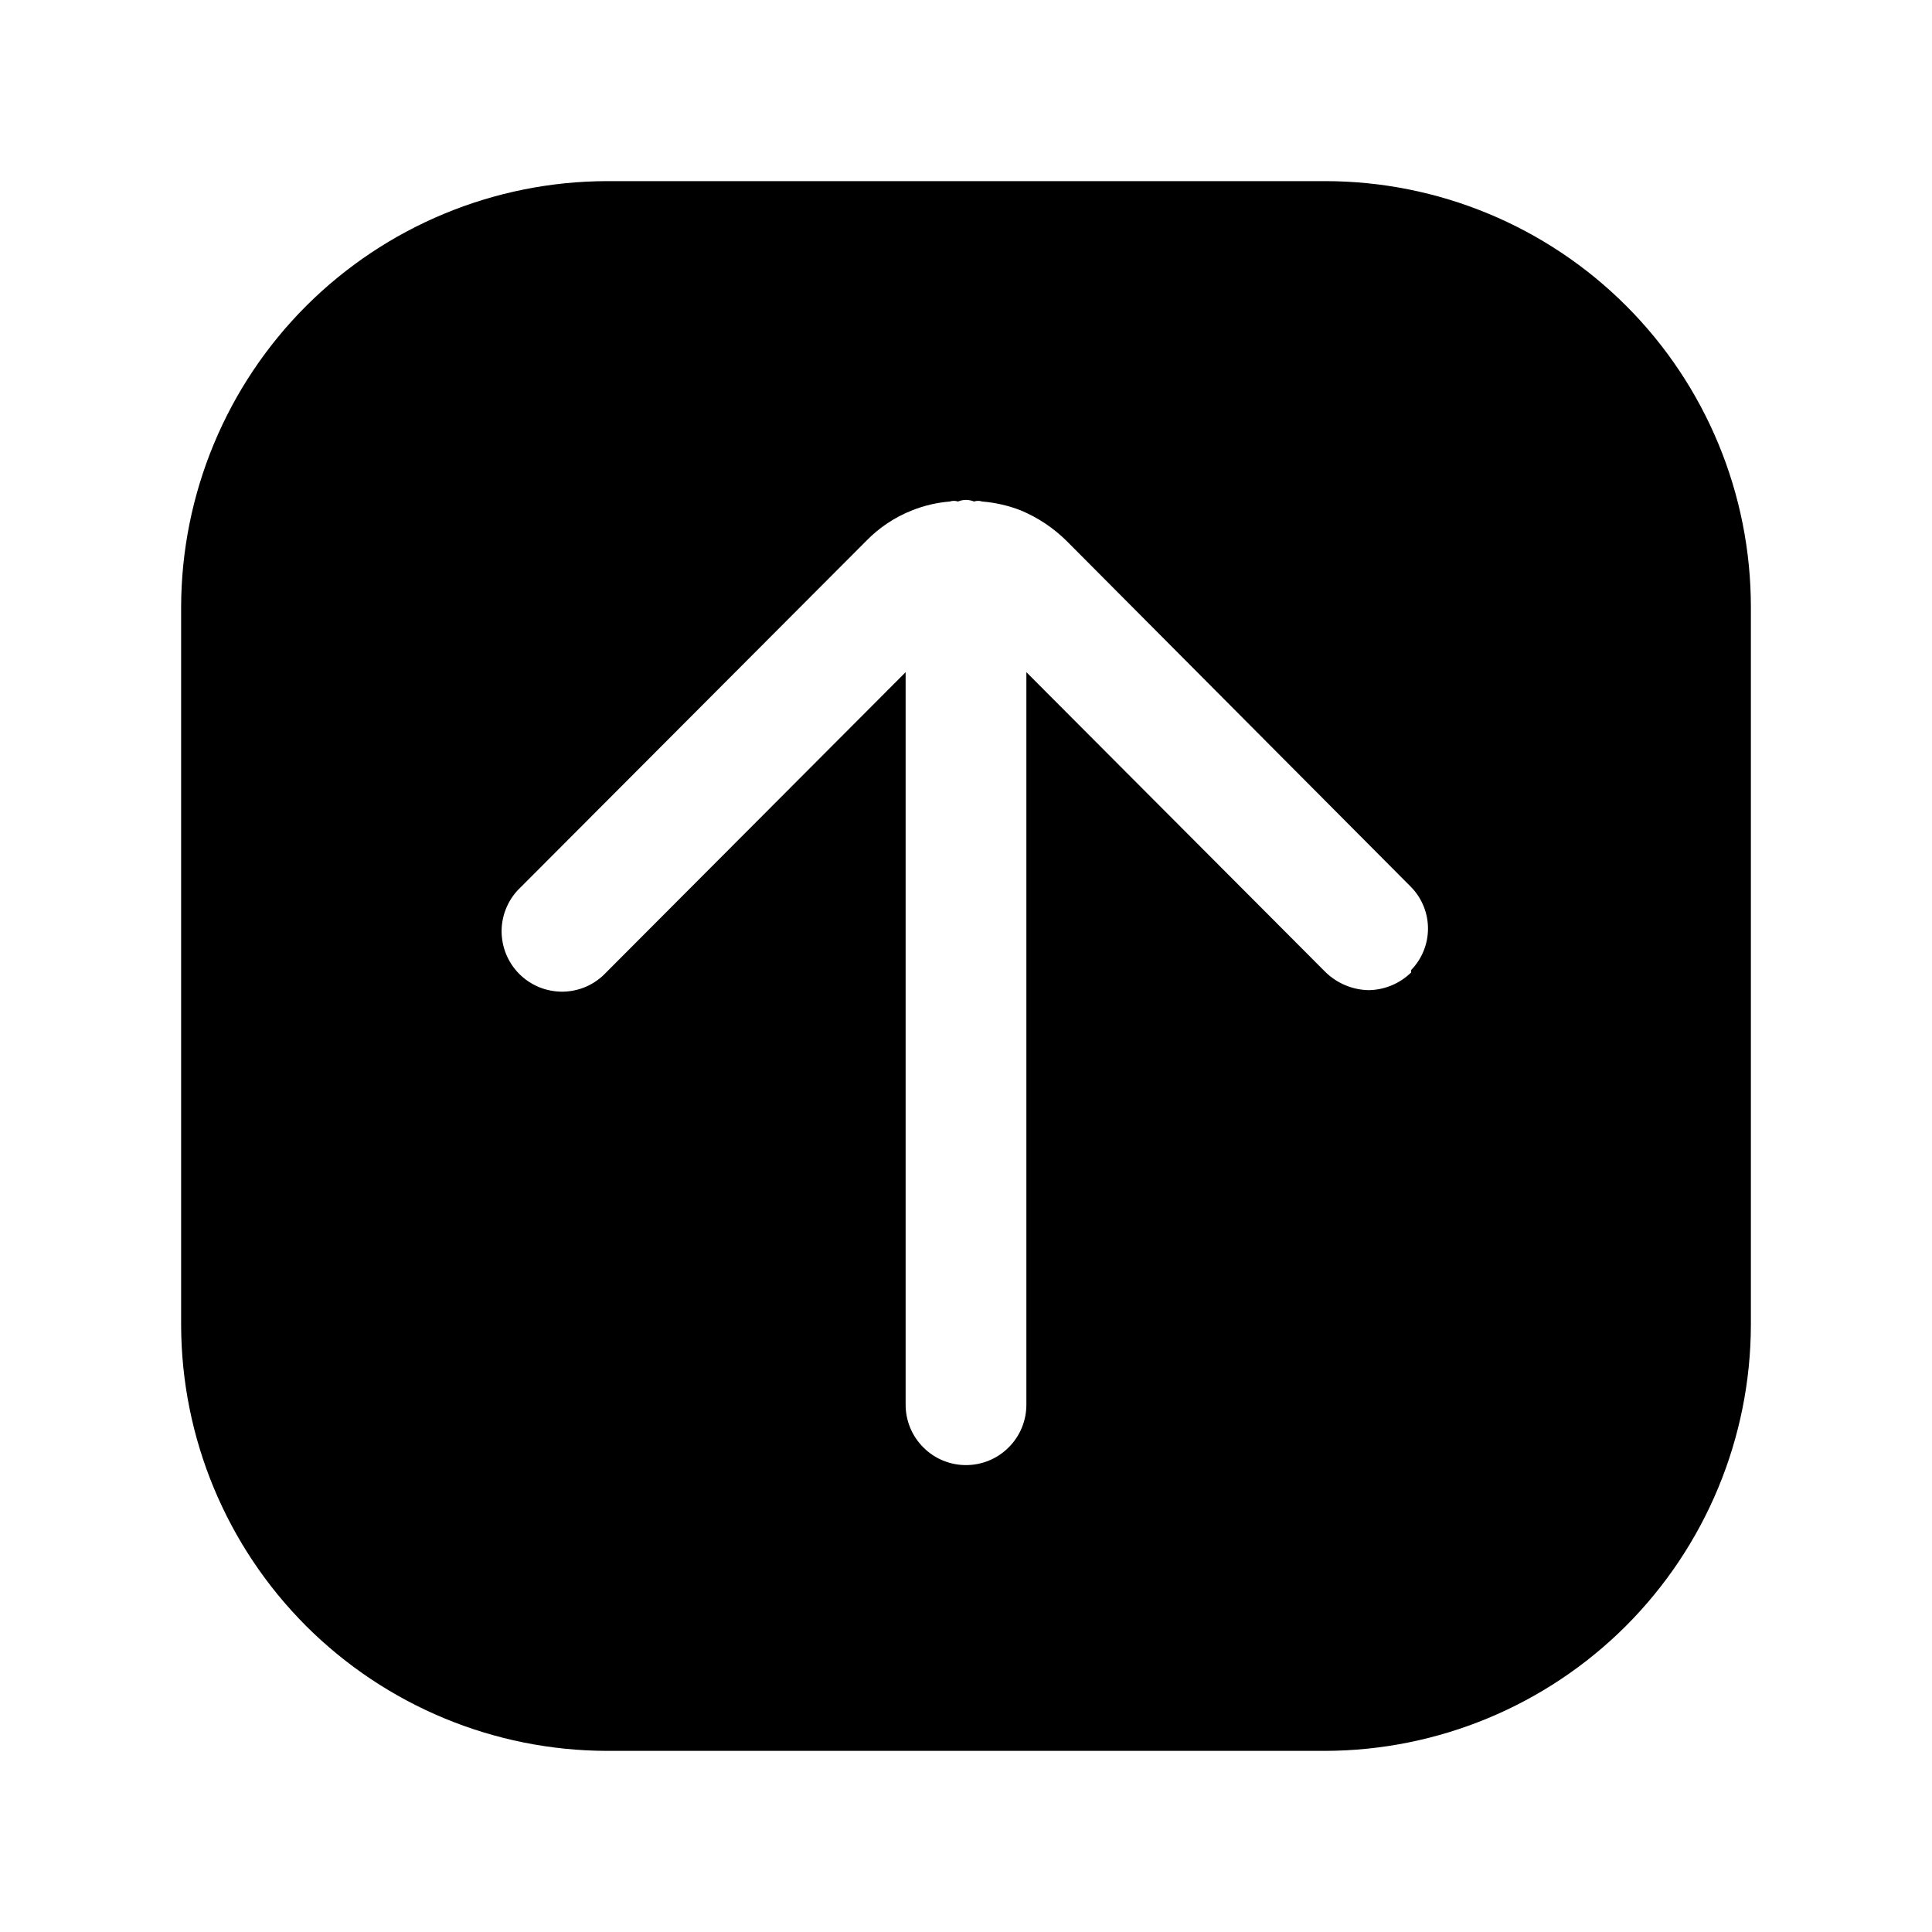 <svg width="24" height="24" viewBox="0 0 24 24" fill="none" xmlns="http://www.w3.org/2000/svg">
<path d="M16.46 2.25H7.54C6.138 2.253 4.794 2.811 3.802 3.802C2.811 4.794 2.253 6.138 2.25 7.54V16.46C2.253 17.862 2.811 19.206 3.802 20.198C4.794 21.189 6.138 21.747 7.54 21.75H16.46C17.862 21.747 19.206 21.189 20.198 20.198C21.189 19.206 21.747 17.862 21.75 16.46V7.54C21.75 6.137 21.193 4.791 20.201 3.799C19.209 2.807 17.863 2.25 16.46 2.25ZM17.53 12.08C17.388 12.219 17.198 12.298 17 12.3C16.802 12.296 16.613 12.217 16.47 12.08L12.75 8.35V17.45C12.75 17.649 12.671 17.84 12.53 17.98C12.39 18.121 12.199 18.2 12 18.2C11.801 18.2 11.61 18.121 11.47 17.98C11.329 17.84 11.25 17.649 11.25 17.45V8.35L7.53 12.08C7.461 12.154 7.378 12.213 7.287 12.254C7.194 12.295 7.095 12.317 6.995 12.319C6.894 12.32 6.794 12.302 6.7 12.264C6.607 12.226 6.522 12.17 6.451 12.099C6.38 12.028 6.324 11.943 6.286 11.85C6.248 11.756 6.23 11.656 6.231 11.556C6.233 11.455 6.255 11.355 6.296 11.264C6.337 11.171 6.396 11.089 6.47 11.02L10.76 6.72C10.921 6.554 11.115 6.425 11.33 6.34C11.48 6.28 11.639 6.243 11.8 6.23C11.832 6.219 11.867 6.219 11.9 6.23C11.932 6.217 11.966 6.21 12 6.21C12.034 6.21 12.068 6.217 12.1 6.23C12.133 6.219 12.168 6.219 12.2 6.23C12.364 6.243 12.526 6.28 12.68 6.34C12.893 6.429 13.086 6.558 13.25 6.72L17.53 11.02C17.664 11.158 17.739 11.343 17.739 11.535C17.739 11.727 17.664 11.912 17.53 12.05V12.08Z" fill="black"/>
</svg>
